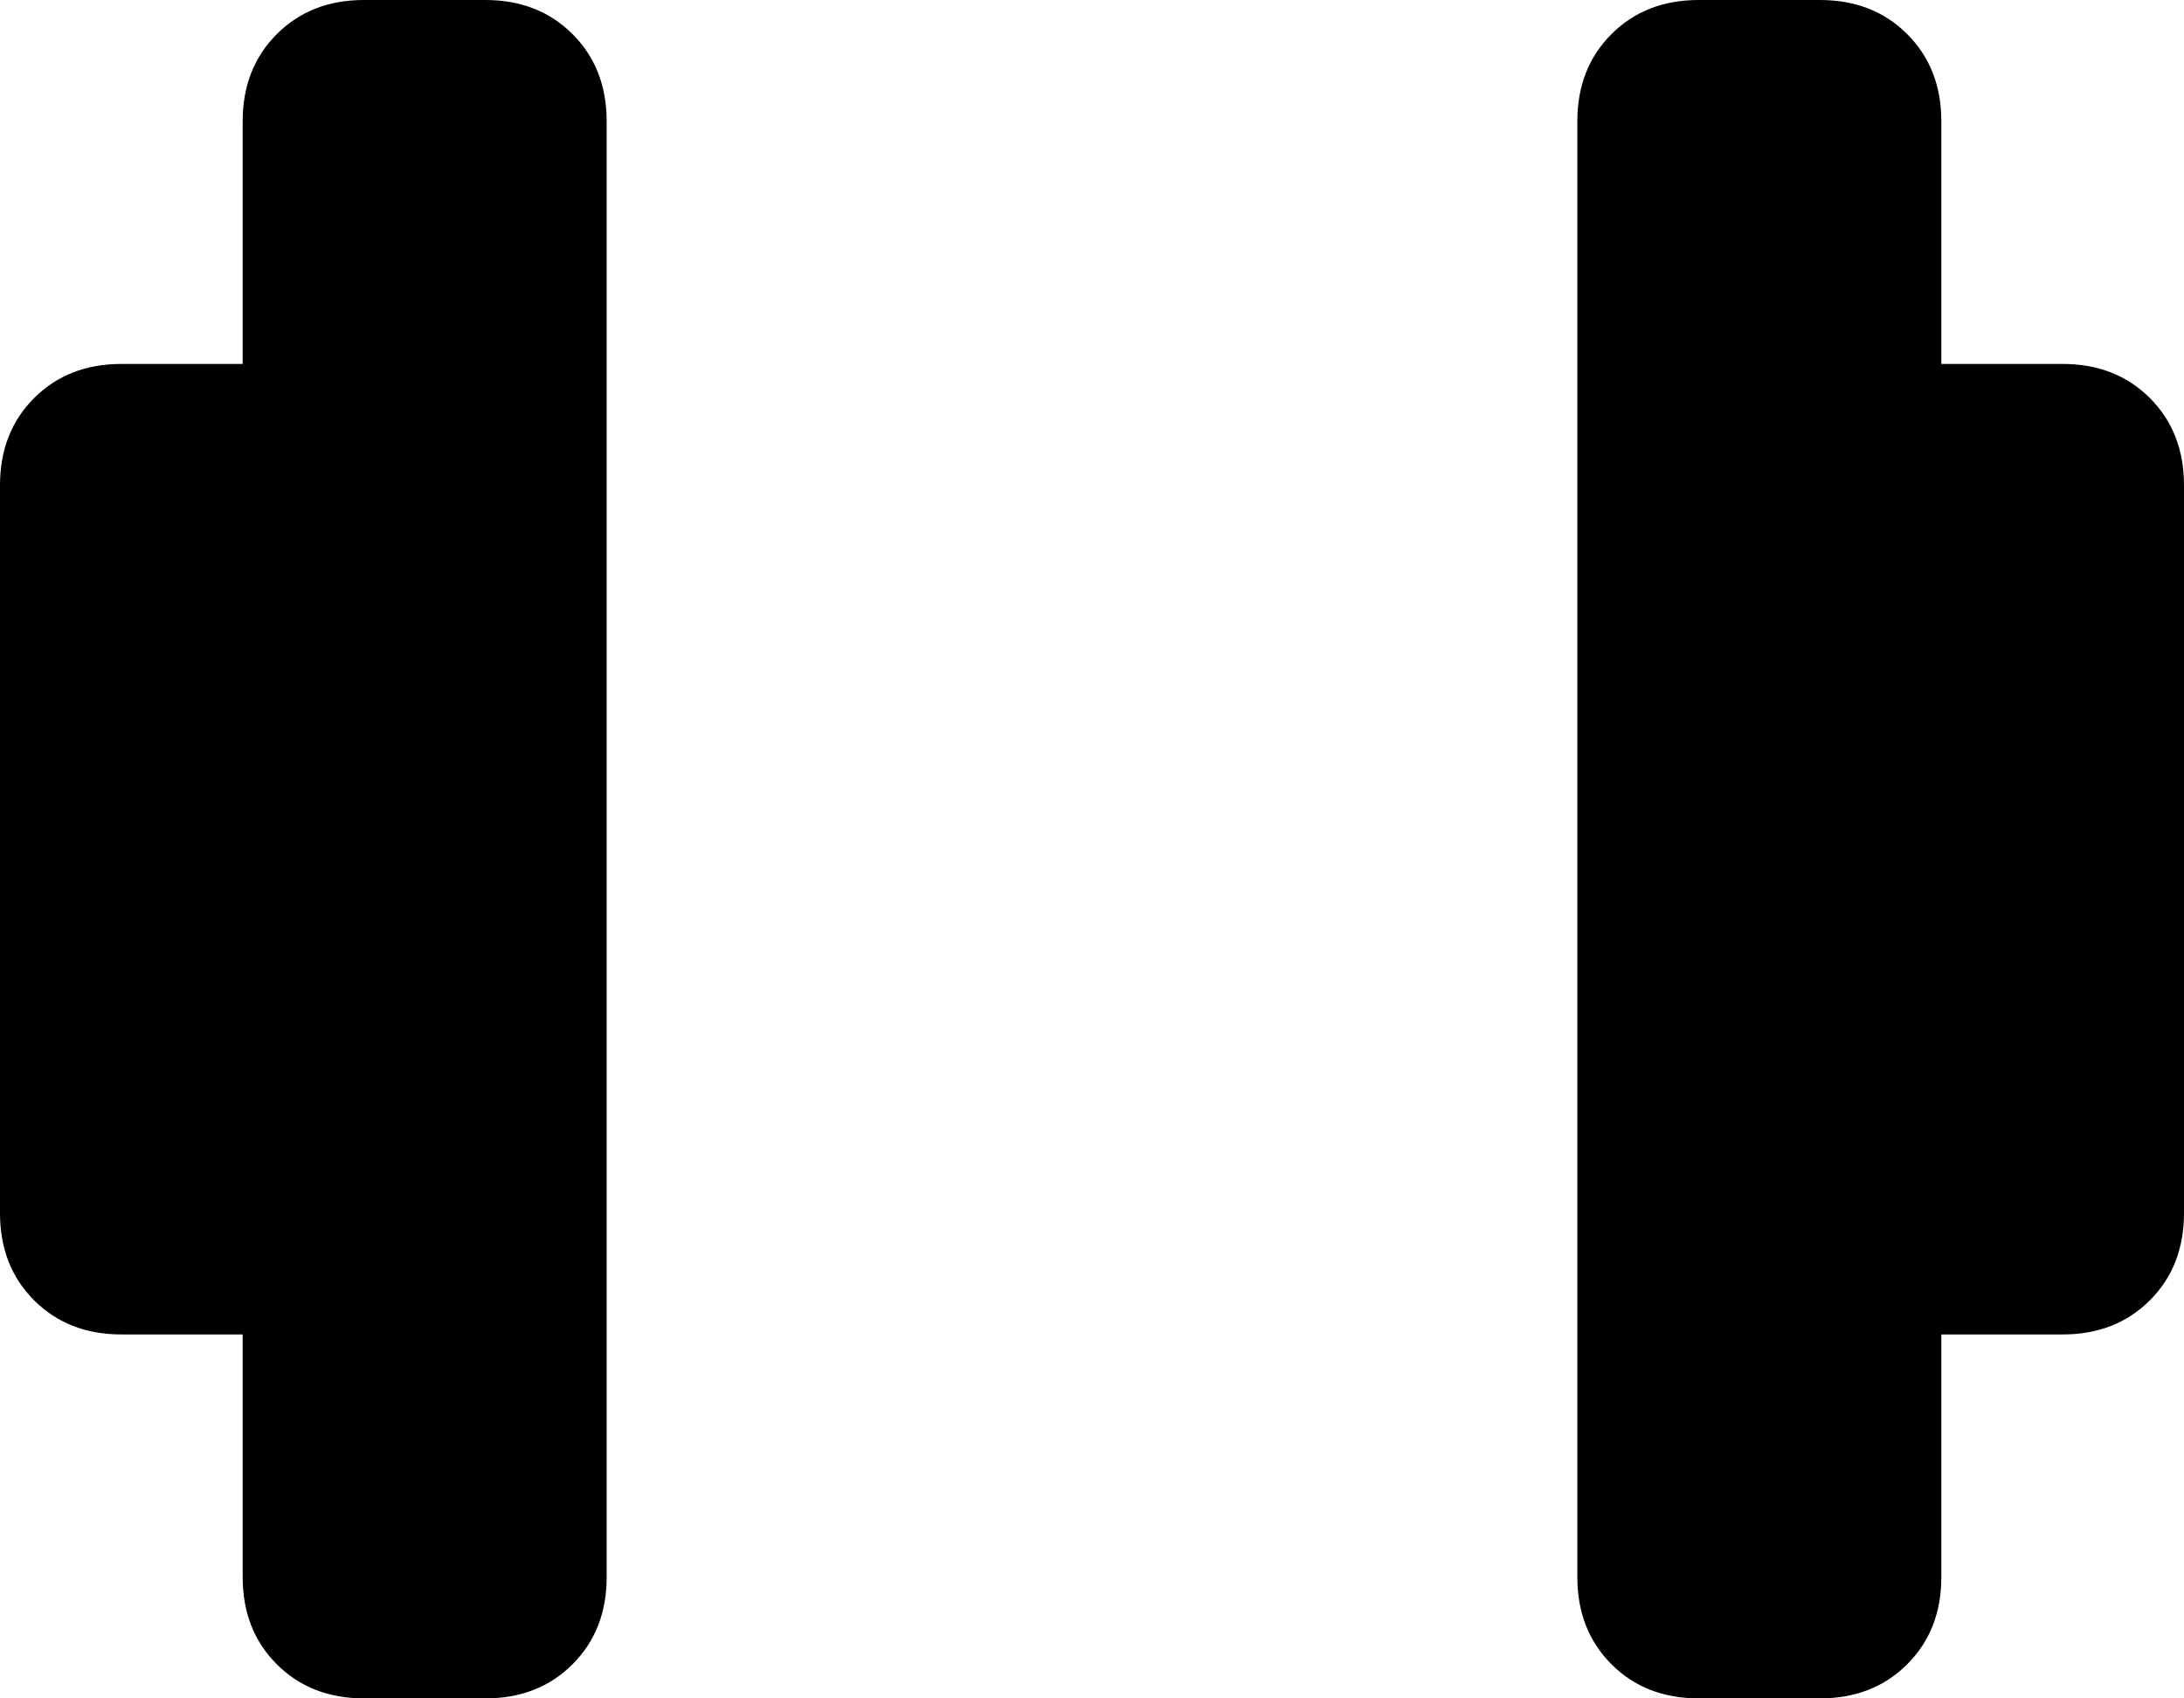 <svg xmlns="http://www.w3.org/2000/svg" viewBox="0 0 576 448">
    <path d="M 96 0 Q 82 0 73 9 L 73 9 Q 64 18 64 32 L 64 96 L 32 96 Q 18 96 9 105 Q 0 114 0 128 L 0 320 Q 0 334 9 343 Q 18 352 32 352 L 64 352 L 64 416 Q 64 430 73 439 Q 82 448 96 448 L 128 448 Q 142 448 151 439 Q 160 430 160 416 L 160 32 Q 160 18 151 9 Q 142 0 128 0 L 96 0 L 96 0 Z M 480 0 L 448 0 Q 434 0 425 9 Q 416 18 416 32 L 416 416 Q 416 430 425 439 Q 434 448 448 448 L 480 448 Q 494 448 503 439 Q 512 430 512 416 L 512 352 L 544 352 Q 558 352 567 343 Q 576 334 576 320 L 576 128 Q 576 114 567 105 Q 558 96 544 96 L 512 96 L 512 32 Q 512 18 503 9 Q 494 0 480 0 L 480 0 Z"/>
</svg>
